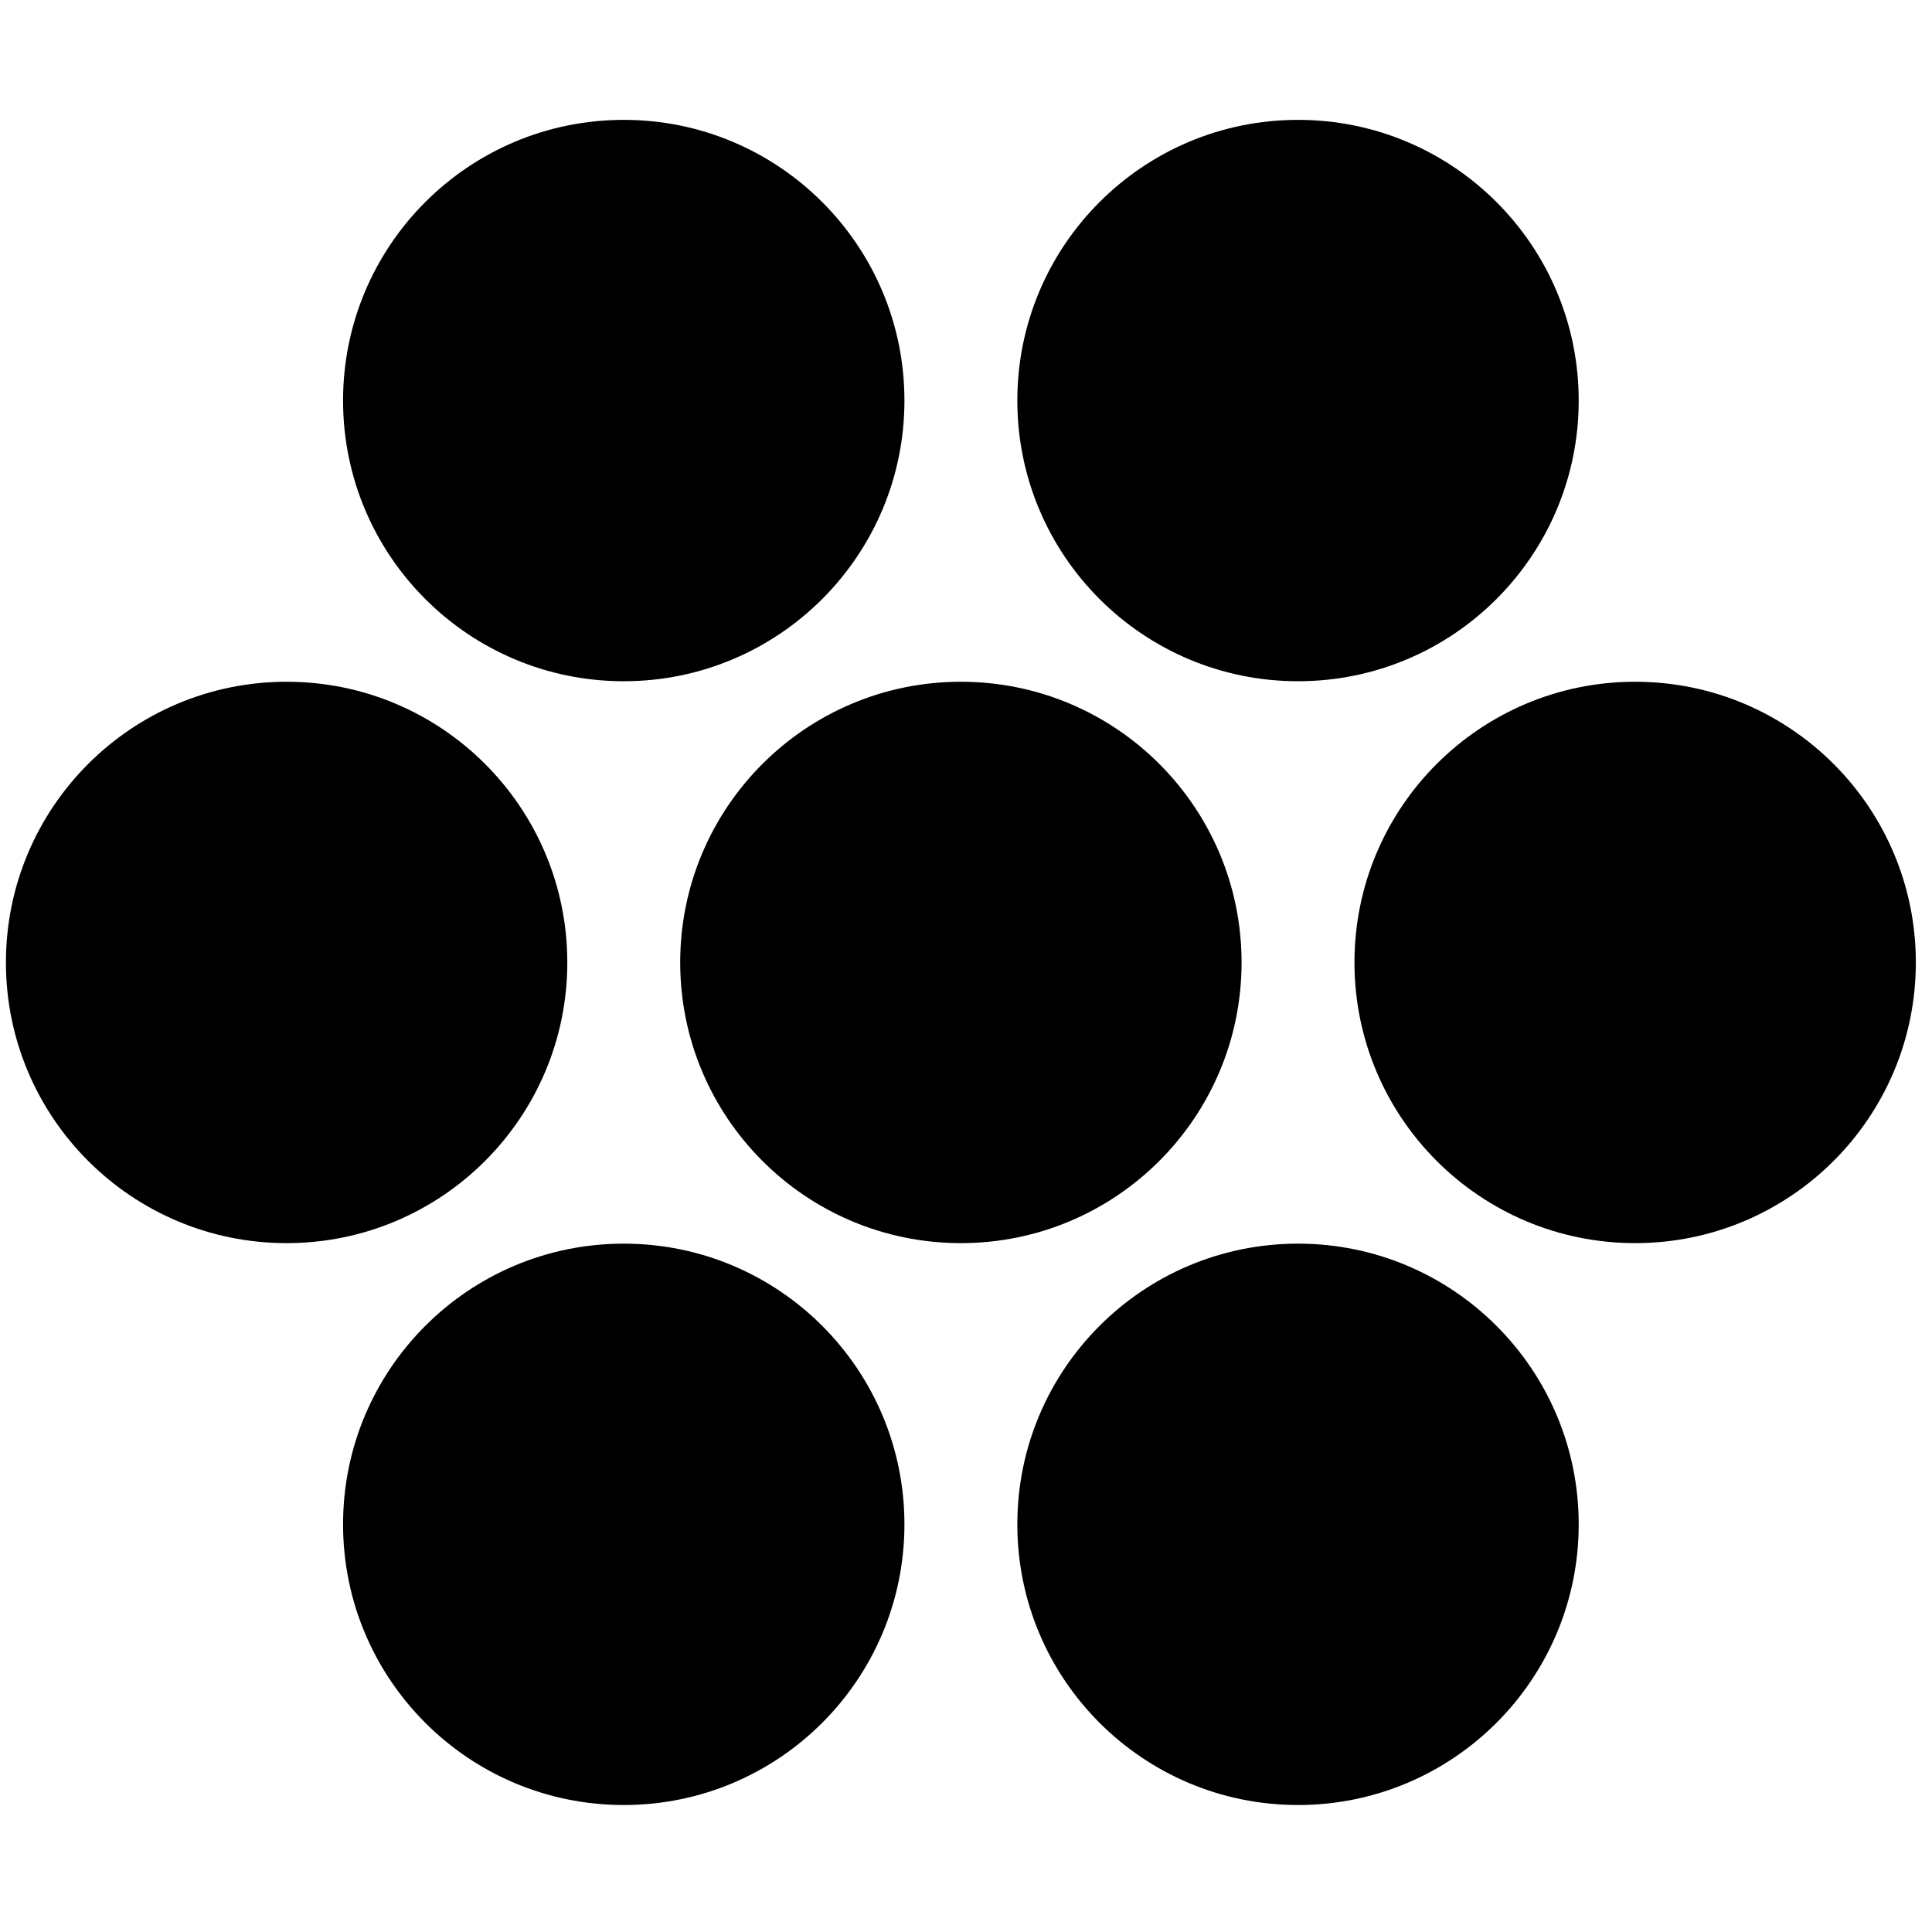 <?xml version="1.0" encoding="UTF-8" standalone="no"?>
<!-- Created with Inkscape (http://www.inkscape.org/) -->

<svg
   xmlns:dc="http://purl.org/dc/elements/1.1/"
   xmlns:cc="http://creativecommons.org/ns#"
   xmlns:rdf="http://www.w3.org/1999/02/22-rdf-syntax-ns#"
   xmlns:svg="http://www.w3.org/2000/svg"
   xmlns="http://www.w3.org/2000/svg"
   xmlns:sodipodi="http://sodipodi.sourceforge.net/DTD/sodipodi-0.dtd"
   xmlns:inkscape="http://www.inkscape.org/namespaces/inkscape"
   width="48px"
   height="48px"
   id="svg3593"
   version="1.1"
   inkscape:version="0.48.5 r10040"
   sodipodi:docname="1.svg">
  <defs
     id="defs3595" />
  <sodipodi:namedview
     id="base"
     pagecolor="#ffffff"
     bordercolor="#666666"
     borderopacity="1.0"
     inkscape:pageopacity="0.0"
     inkscape:pageshadow="2"
     inkscape:zoom="9.8994949"
     inkscape:cx="16.379525"
     inkscape:cy="19.842636"
     inkscape:current-layer="layer1"
     showgrid="true"
     inkscape:grid-bbox="true"
     inkscape:document-units="px"
     inkscape:window-width="1110"
     inkscape:window-height="1193"
     inkscape:window-x="37"
     inkscape:window-y="43"
     inkscape:window-maximized="0" />
  <g
     id="layer1"
     inkscape:label="Layer 1"
     inkscape:groupmode="layer">
    <g
       transform="matrix(1.396,0,0,1.396,-321.449,3.354)"
       id="g4161">
      <path
         d="m 375.272,337.932 c 0,21.06 -17.073,38.133 -38.133,38.133 -21.06,0 -38.133,-17.073 -38.133,-38.133 0,-21.06 17.073,-38.133 38.133,-38.133 21.06,0 38.133,17.073 38.133,38.133 z"
         sodipodi:ry="38.133259"
         sodipodi:rx="38.133259"
         sodipodi:cy="337.93179"
         sodipodi:cx="337.1384"
         id="use4052"
         style="fill:#000000;fill-opacity:1;fill-rule:nonzero;stroke:none"
         sodipodi:type="arc"
         transform="matrix(0.131,0,0,0.131,197.2,-19.543)" />
      <path
         d="m 375.272,337.932 c 0,21.06 -17.073,38.133 -38.133,38.133 -21.06,0 -38.133,-17.073 -38.133,-38.133 0,-21.06 17.073,-38.133 38.133,-38.133 21.06,0 38.133,17.073 38.133,38.133 z"
         sodipodi:ry="38.133259"
         sodipodi:rx="38.133259"
         sodipodi:cy="337.93179"
         sodipodi:cx="337.1384"
         id="use4054"
         style="fill:#000000;fill-opacity:1;fill-rule:nonzero;stroke:none"
         sodipodi:type="arc"
         transform="matrix(0.131,0,0,0.131,209.2,-19.543)" />
      <path
         d="m 375.272,337.932 c 0,21.06 -17.073,38.133 -38.133,38.133 -21.06,0 -38.133,-17.073 -38.133,-38.133 0,-21.06 17.073,-38.133 38.133,-38.133 21.06,0 38.133,17.073 38.133,38.133 z"
         sodipodi:ry="38.133259"
         sodipodi:rx="38.133259"
         sodipodi:cy="337.93179"
         sodipodi:cx="337.1384"
         id="use4056"
         style="fill:#000000;fill-opacity:1;fill-rule:nonzero;stroke:none"
         sodipodi:type="arc"
         transform="matrix(0.131,0,0,0.131,203.2,-29.543)" />
      <path
         d="m 375.272,337.932 c 0,21.06 -17.073,38.133 -38.133,38.133 -21.06,0 -38.133,-17.073 -38.133,-38.133 0,-21.06 17.073,-38.133 38.133,-38.133 21.06,0 38.133,17.073 38.133,38.133 z"
         sodipodi:ry="38.133259"
         sodipodi:rx="38.133259"
         sodipodi:cy="337.93179"
         sodipodi:cx="337.1384"
         id="use4058"
         style="fill:#000000;fill-opacity:1;fill-rule:nonzero;stroke:none"
         sodipodi:type="arc"
         transform="matrix(0.131,0,0,0.131,191.2,-29.543)" />
      <path
         d="m 375.272,337.932 c 0,21.06 -17.073,38.133 -38.133,38.133 -21.06,0 -38.133,-17.073 -38.133,-38.133 0,-21.06 17.073,-38.133 38.133,-38.133 21.06,0 38.133,17.073 38.133,38.133 z"
         sodipodi:ry="38.133259"
         sodipodi:rx="38.133259"
         sodipodi:cy="337.93179"
         sodipodi:cx="337.1384"
         id="use4060"
         style="fill:#000000;fill-opacity:1;fill-rule:nonzero;stroke:none"
         sodipodi:type="arc"
         transform="matrix(0.131,0,0,0.131,215.2,-29.543)" />
      <path
         d="m 375.272,337.932 c 0,21.06 -17.073,38.133 -38.133,38.133 -21.06,0 -38.133,-17.073 -38.133,-38.133 0,-21.06 17.073,-38.133 38.133,-38.133 21.06,0 38.133,17.073 38.133,38.133 z"
         sodipodi:ry="38.133259"
         sodipodi:rx="38.133259"
         sodipodi:cy="337.93179"
         sodipodi:cx="337.1384"
         id="use4062"
         style="fill:#000000;fill-opacity:1;fill-rule:nonzero;stroke:none"
         sodipodi:type="arc"
         transform="matrix(0.131,0,0,0.131,197.2,-39.543)" />
      <path
         d="m 375.272,337.932 c 0,21.06 -17.073,38.133 -38.133,38.133 -21.06,0 -38.133,-17.073 -38.133,-38.133 0,-21.06 17.073,-38.133 38.133,-38.133 21.06,0 38.133,17.073 38.133,38.133 z"
         sodipodi:ry="38.133259"
         sodipodi:rx="38.133259"
         sodipodi:cy="337.93179"
         sodipodi:cx="337.1384"
         id="use4064"
         style="fill:#000000;fill-opacity:1;fill-rule:nonzero;stroke:none"
         sodipodi:type="arc"
         transform="matrix(0.131,0,0,0.131,209.2,-39.543)" />
    </g>
  </g>
</svg>

